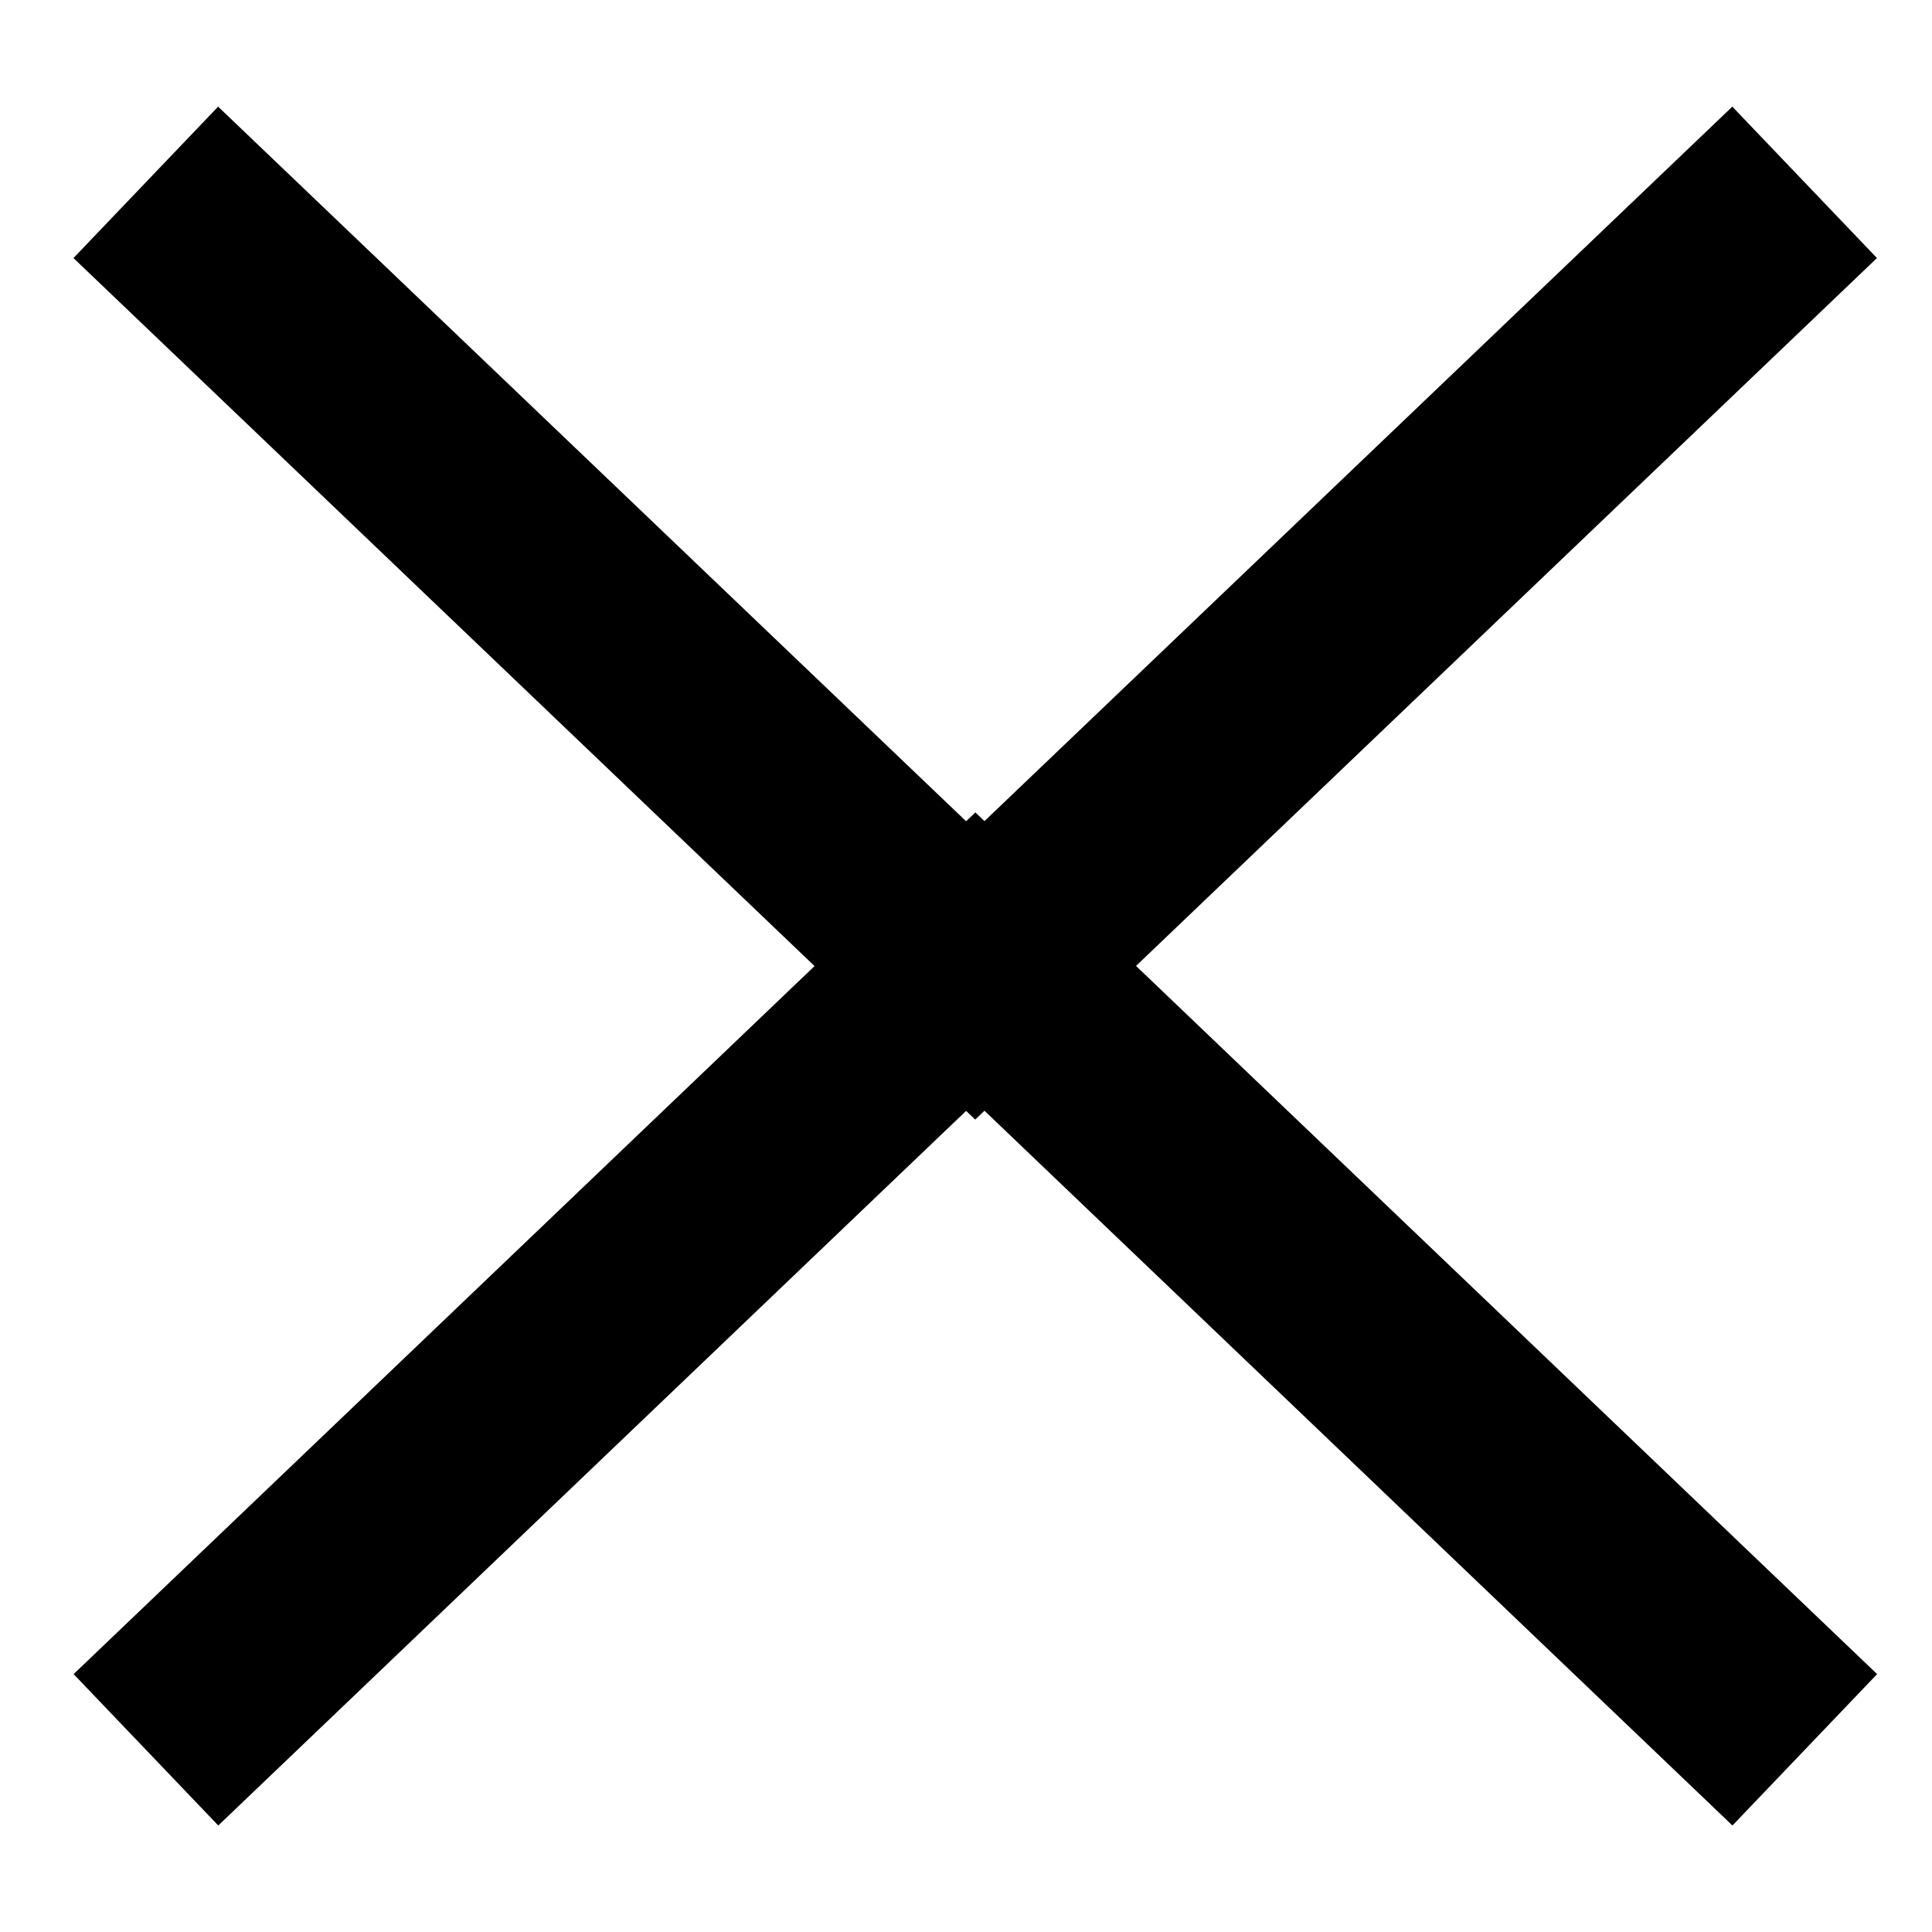 <svg width="13" height="13" viewBox="0 0 13 13" fill="none" xmlns="http://www.w3.org/2000/svg">
<path d="M0.981 1.227L6.562 6.559L12.143 1.227M12.144 11.774L6.563 6.441L0.982 11.774" stroke="black" stroke-width="1.409"/>
</svg>

